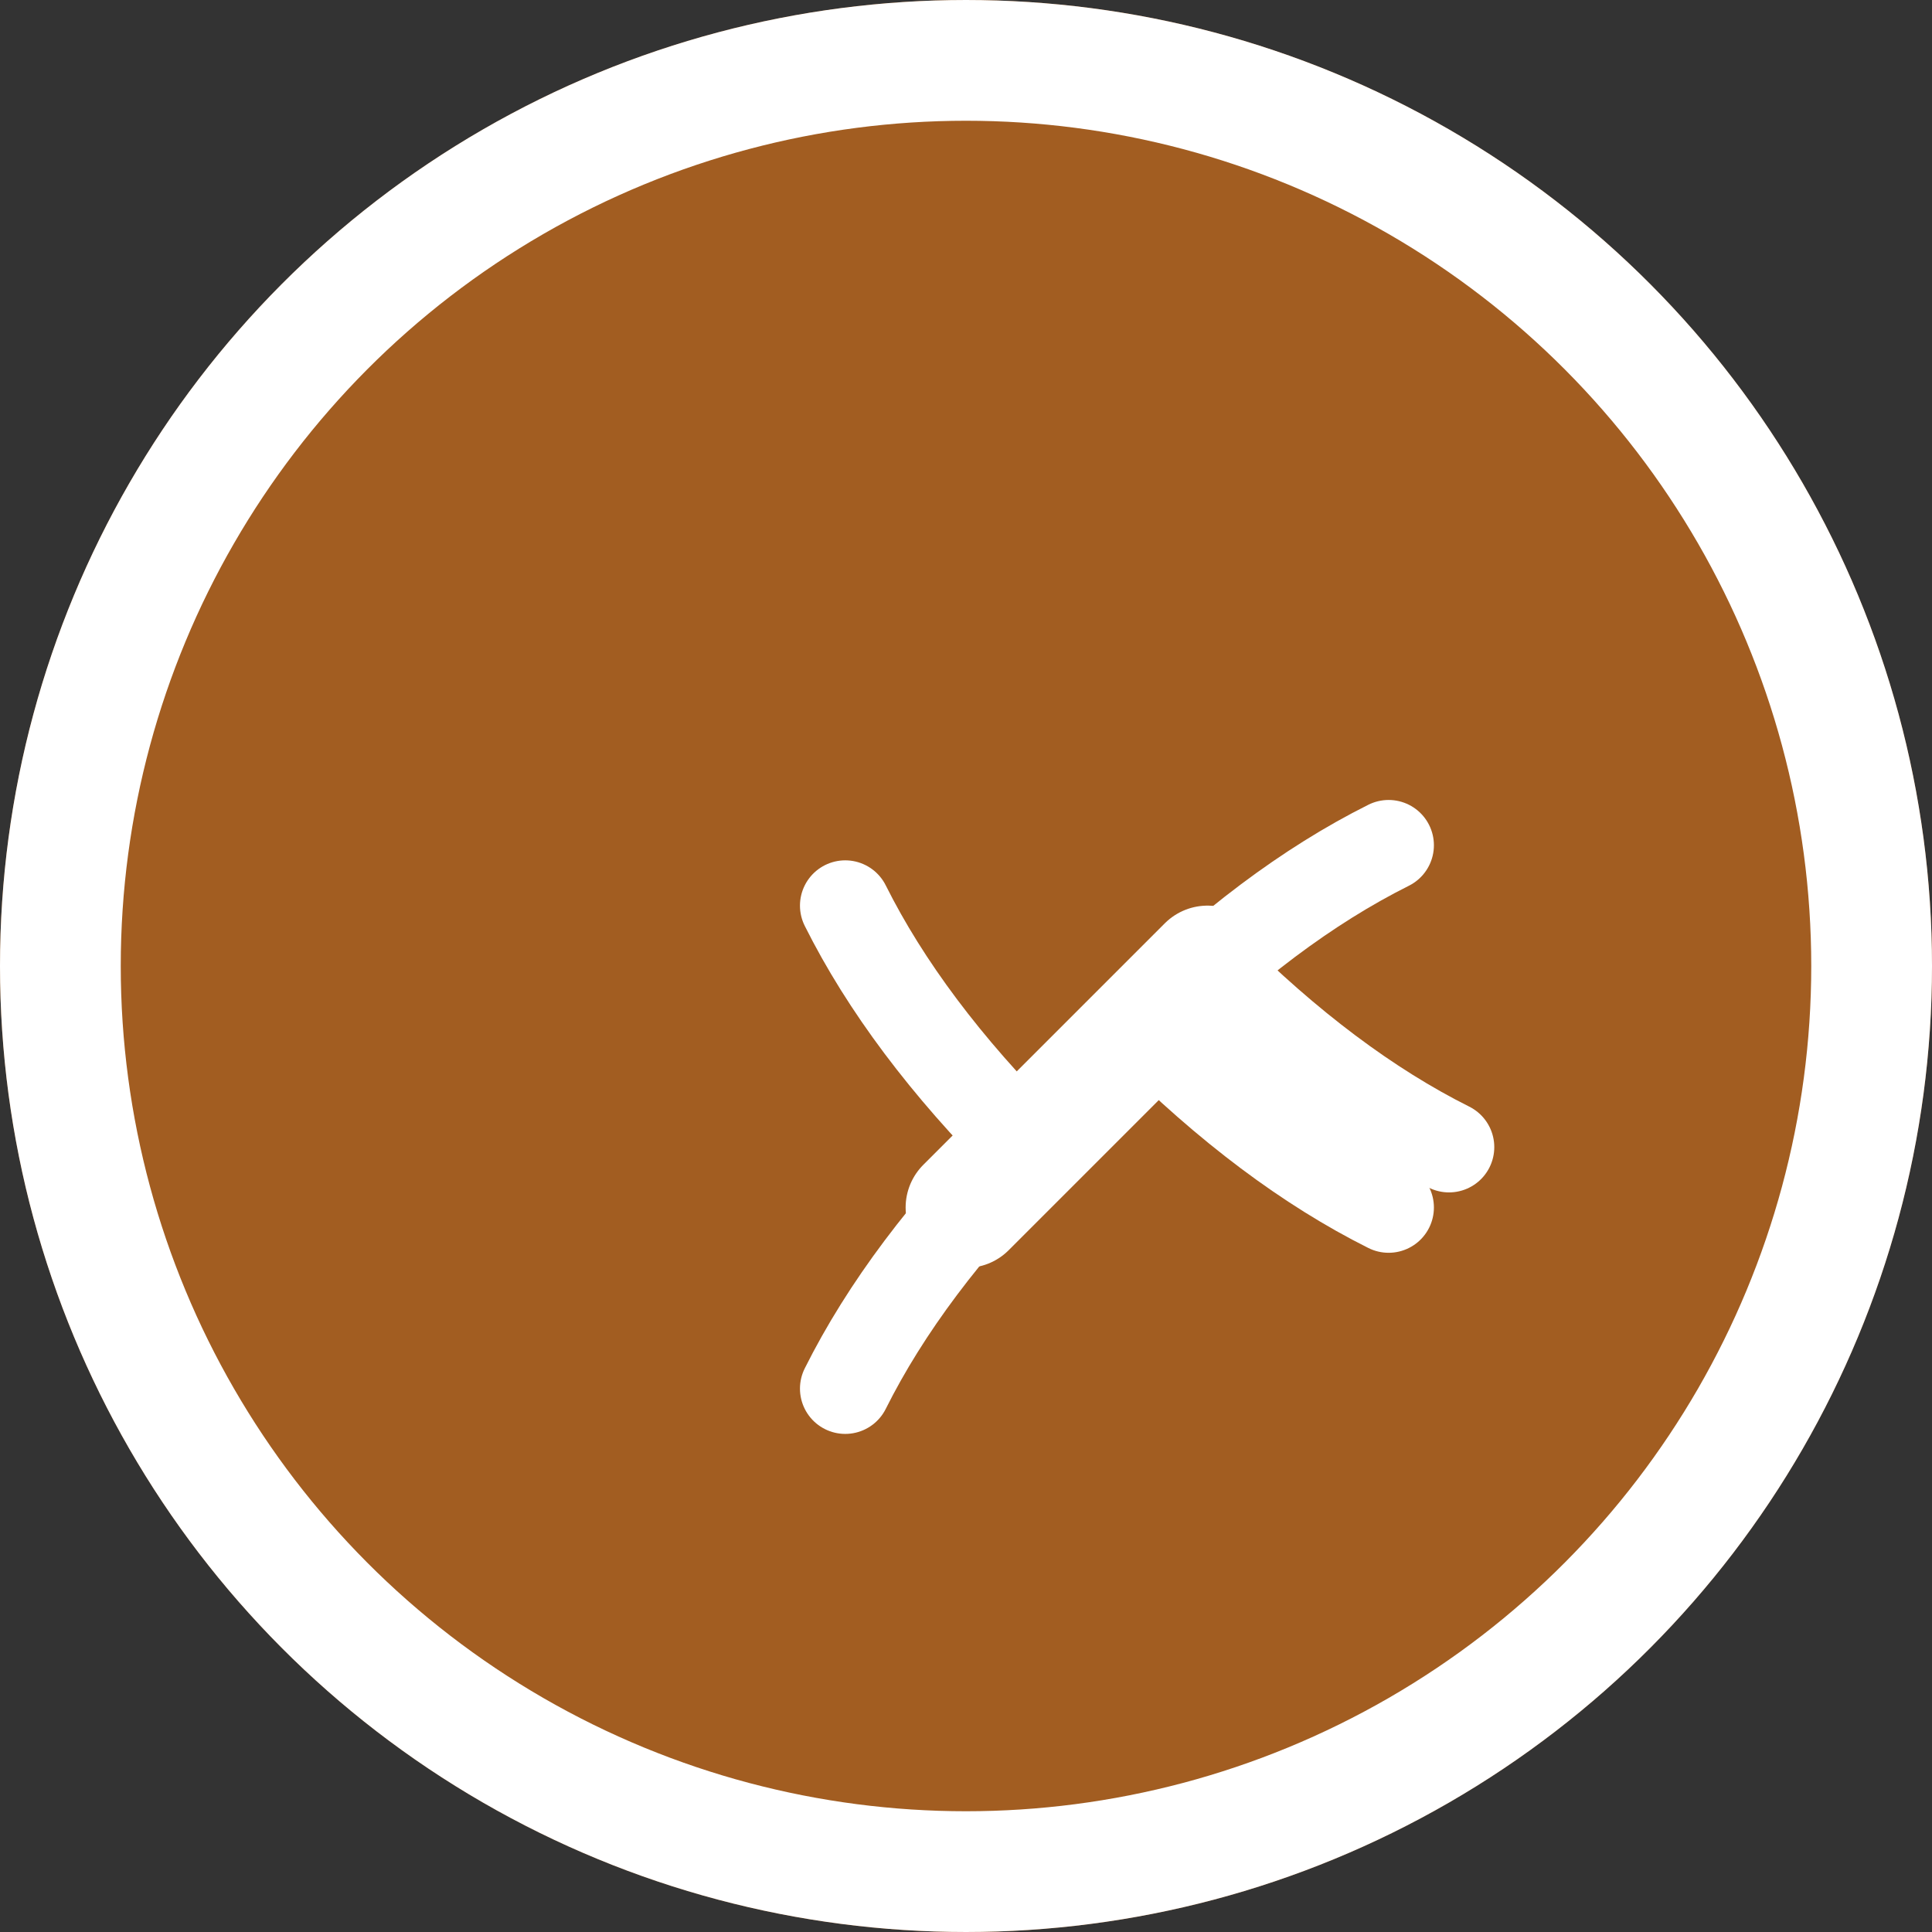 <svg width="32" height="32" viewBox="0 0 32 32" fill="none" xmlns="http://www.w3.org/2000/svg">
  <rect x="0" y="0" width="32" height="32" fill="#333333" stroke="none"/>
  <circle cx="16" cy="16" r="16" fill="#A25D21"/>
  <circle cx="16" cy="16" r="15" stroke="white" stroke-width="2"/>
  <!-- Plant Sprout Icon -->
  <g transform="translate(16, 16)">
    <!-- Stem -->
    <path d="M0,4 Q2,2 4,0" stroke="white" stroke-width="2" fill="none" stroke-linecap="round"/>
    <!-- Leaves -->
    <path d="M1,3 Q-1,1 -2,-1" stroke="white" stroke-width="1.5" fill="none" stroke-linecap="round"/>
    <path d="M1,3 Q-1,5 -2,7" stroke="white" stroke-width="1.5" fill="none" stroke-linecap="round"/>
    <path d="M3,1 Q5,-1 7,-2" stroke="white" stroke-width="1.5" fill="none" stroke-linecap="round"/>
    <path d="M3,1 Q5,3 7,4" stroke="white" stroke-width="1.5" fill="none" stroke-linecap="round"/>
    <path d="M4,0 Q6,2 8,3" stroke="white" stroke-width="1.5" fill="none" stroke-linecap="round"/>
  </g>
</svg>
